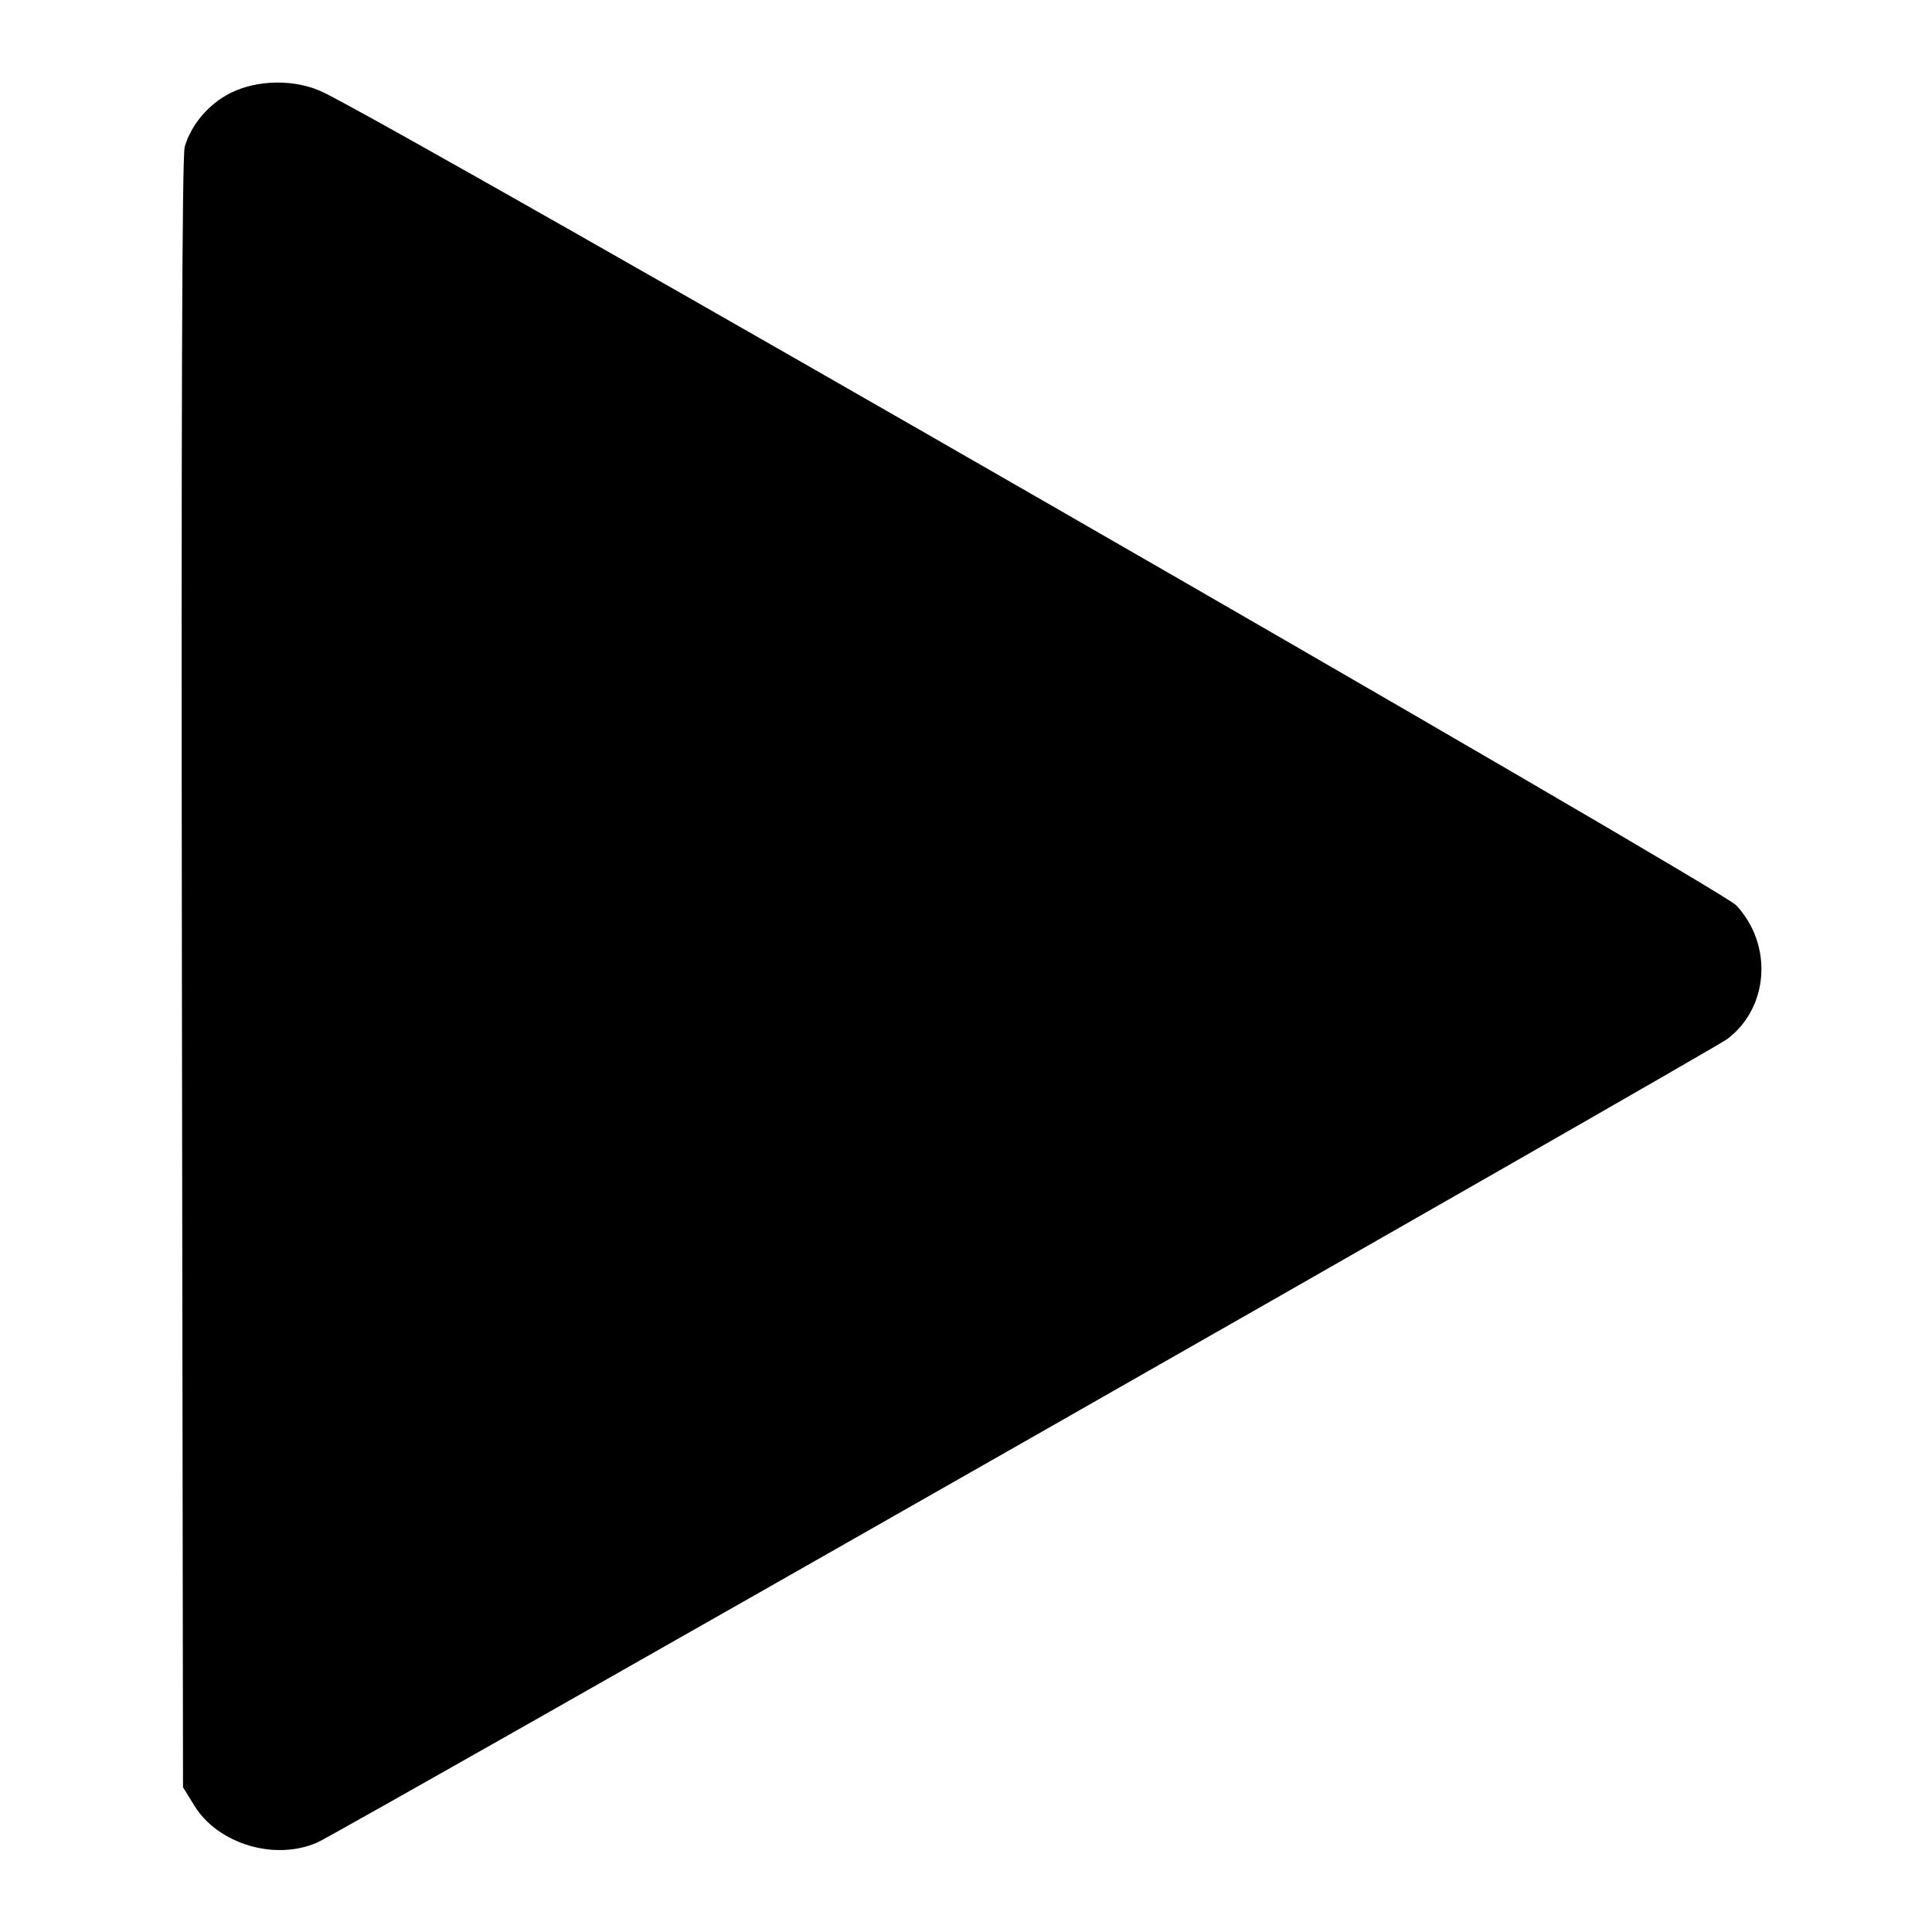 <svg id="svg" xmlns="http://www.w3.org/2000/svg" xmlns:xlink="http://www.w3.org/1999/xlink" width="400" height="400" viewBox="0, 0, 400,400"><g id="svgg"><path id="path0" d="M47.738 19.246 C 43.235 21.490,39.569 25.795,38.241 30.400 C 37.691 32.305,37.506 87.179,37.661 201.624 L 37.891 370.045 40.255 373.869 C 45.167 381.813,56.982 385.332,65.726 381.455 C 70.335 379.412,354.406 217.529,357.600 215.126 C 366.249 208.617,367.116 195.605,359.446 187.416 C 356.191 183.940,82.443 26.449,66.797 19.050 C 61.127 16.369,53.351 16.449,47.738 19.246 " stroke="none" fill="#000000" fill-rule="evenodd"></path></g></svg>